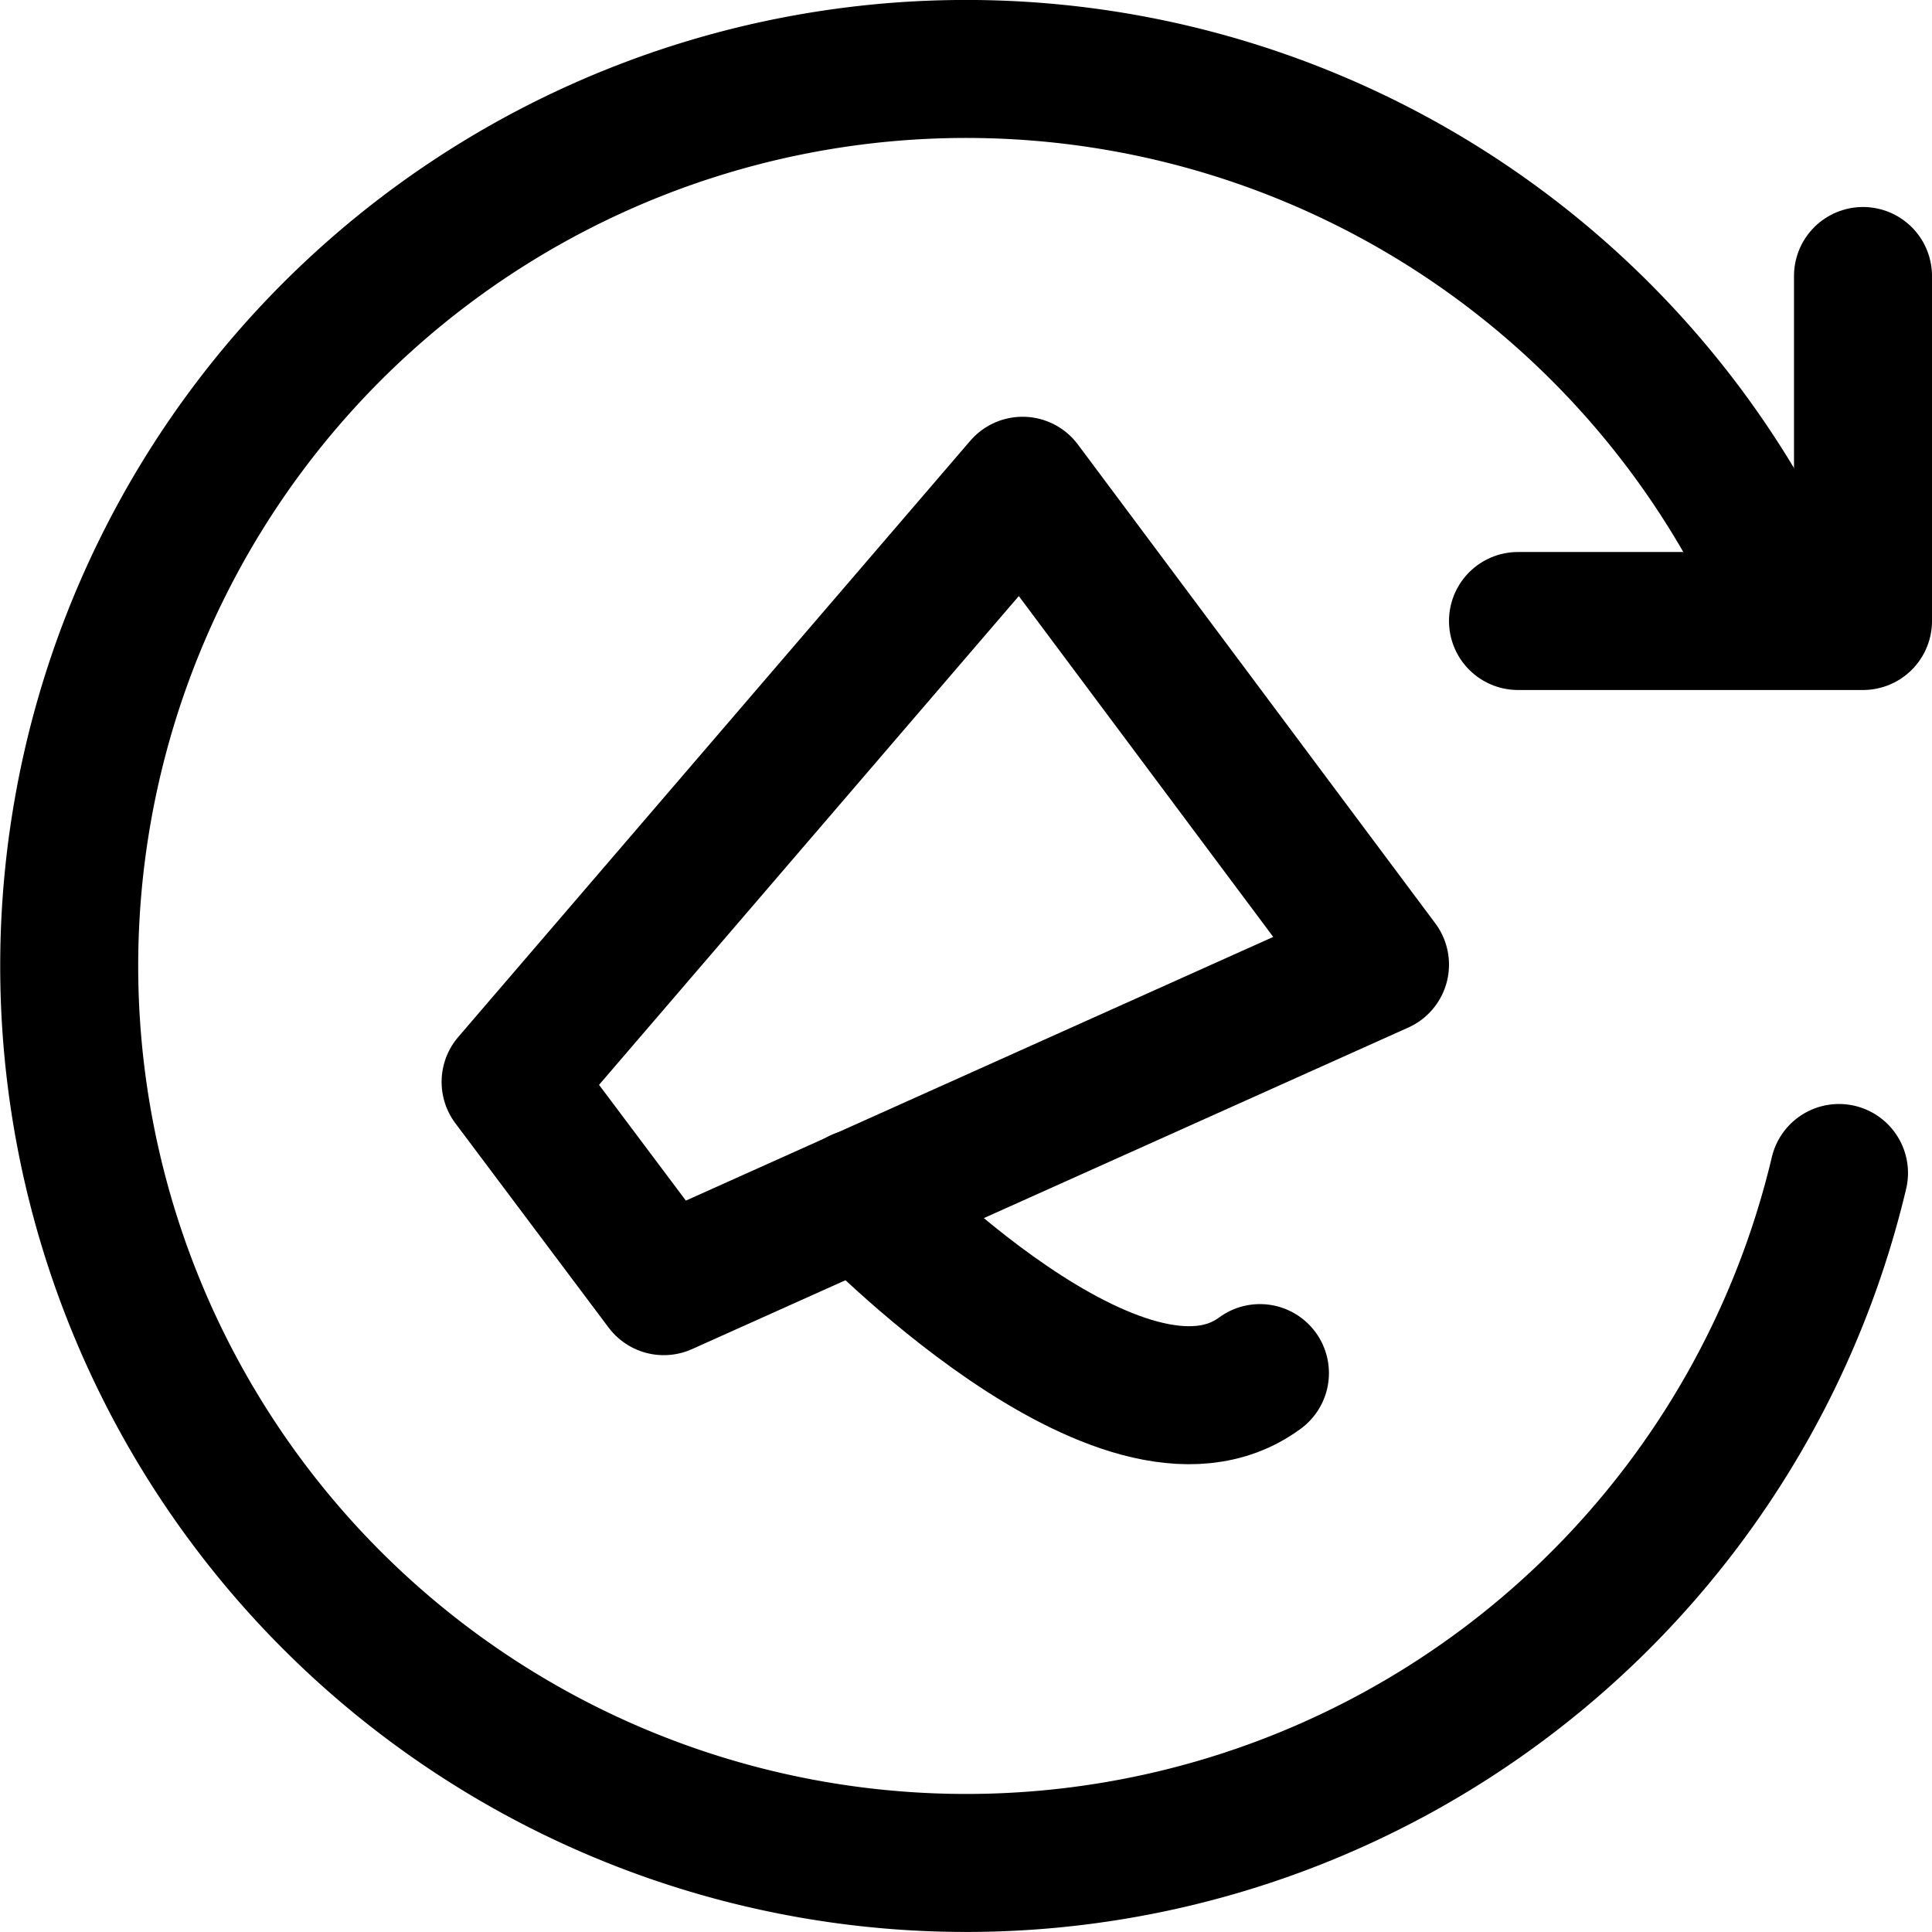 <svg focusable="false" xmlns="http://www.w3.org/2000/svg" fill="none" role="img" aria-label="Icon" viewBox="0 0 14 14">
  <g stroke="currentColor" stroke-linecap="round">
    <path d="M10 6.99 4.81 9.32 3.7 7.84l3.71-4.32z" stroke-linejoin="round"/>
    <path d="M6.23 8.68s1.91 2 2.9 1.27" stroke-linejoin="round"/>
    <path d="M13.326 8.5a6.5 6.5 0 1 1-.558-4.5"/>
    <path d="M13.5 2v2.5H11" stroke-linejoin="round"/>
  </g>
</svg>

